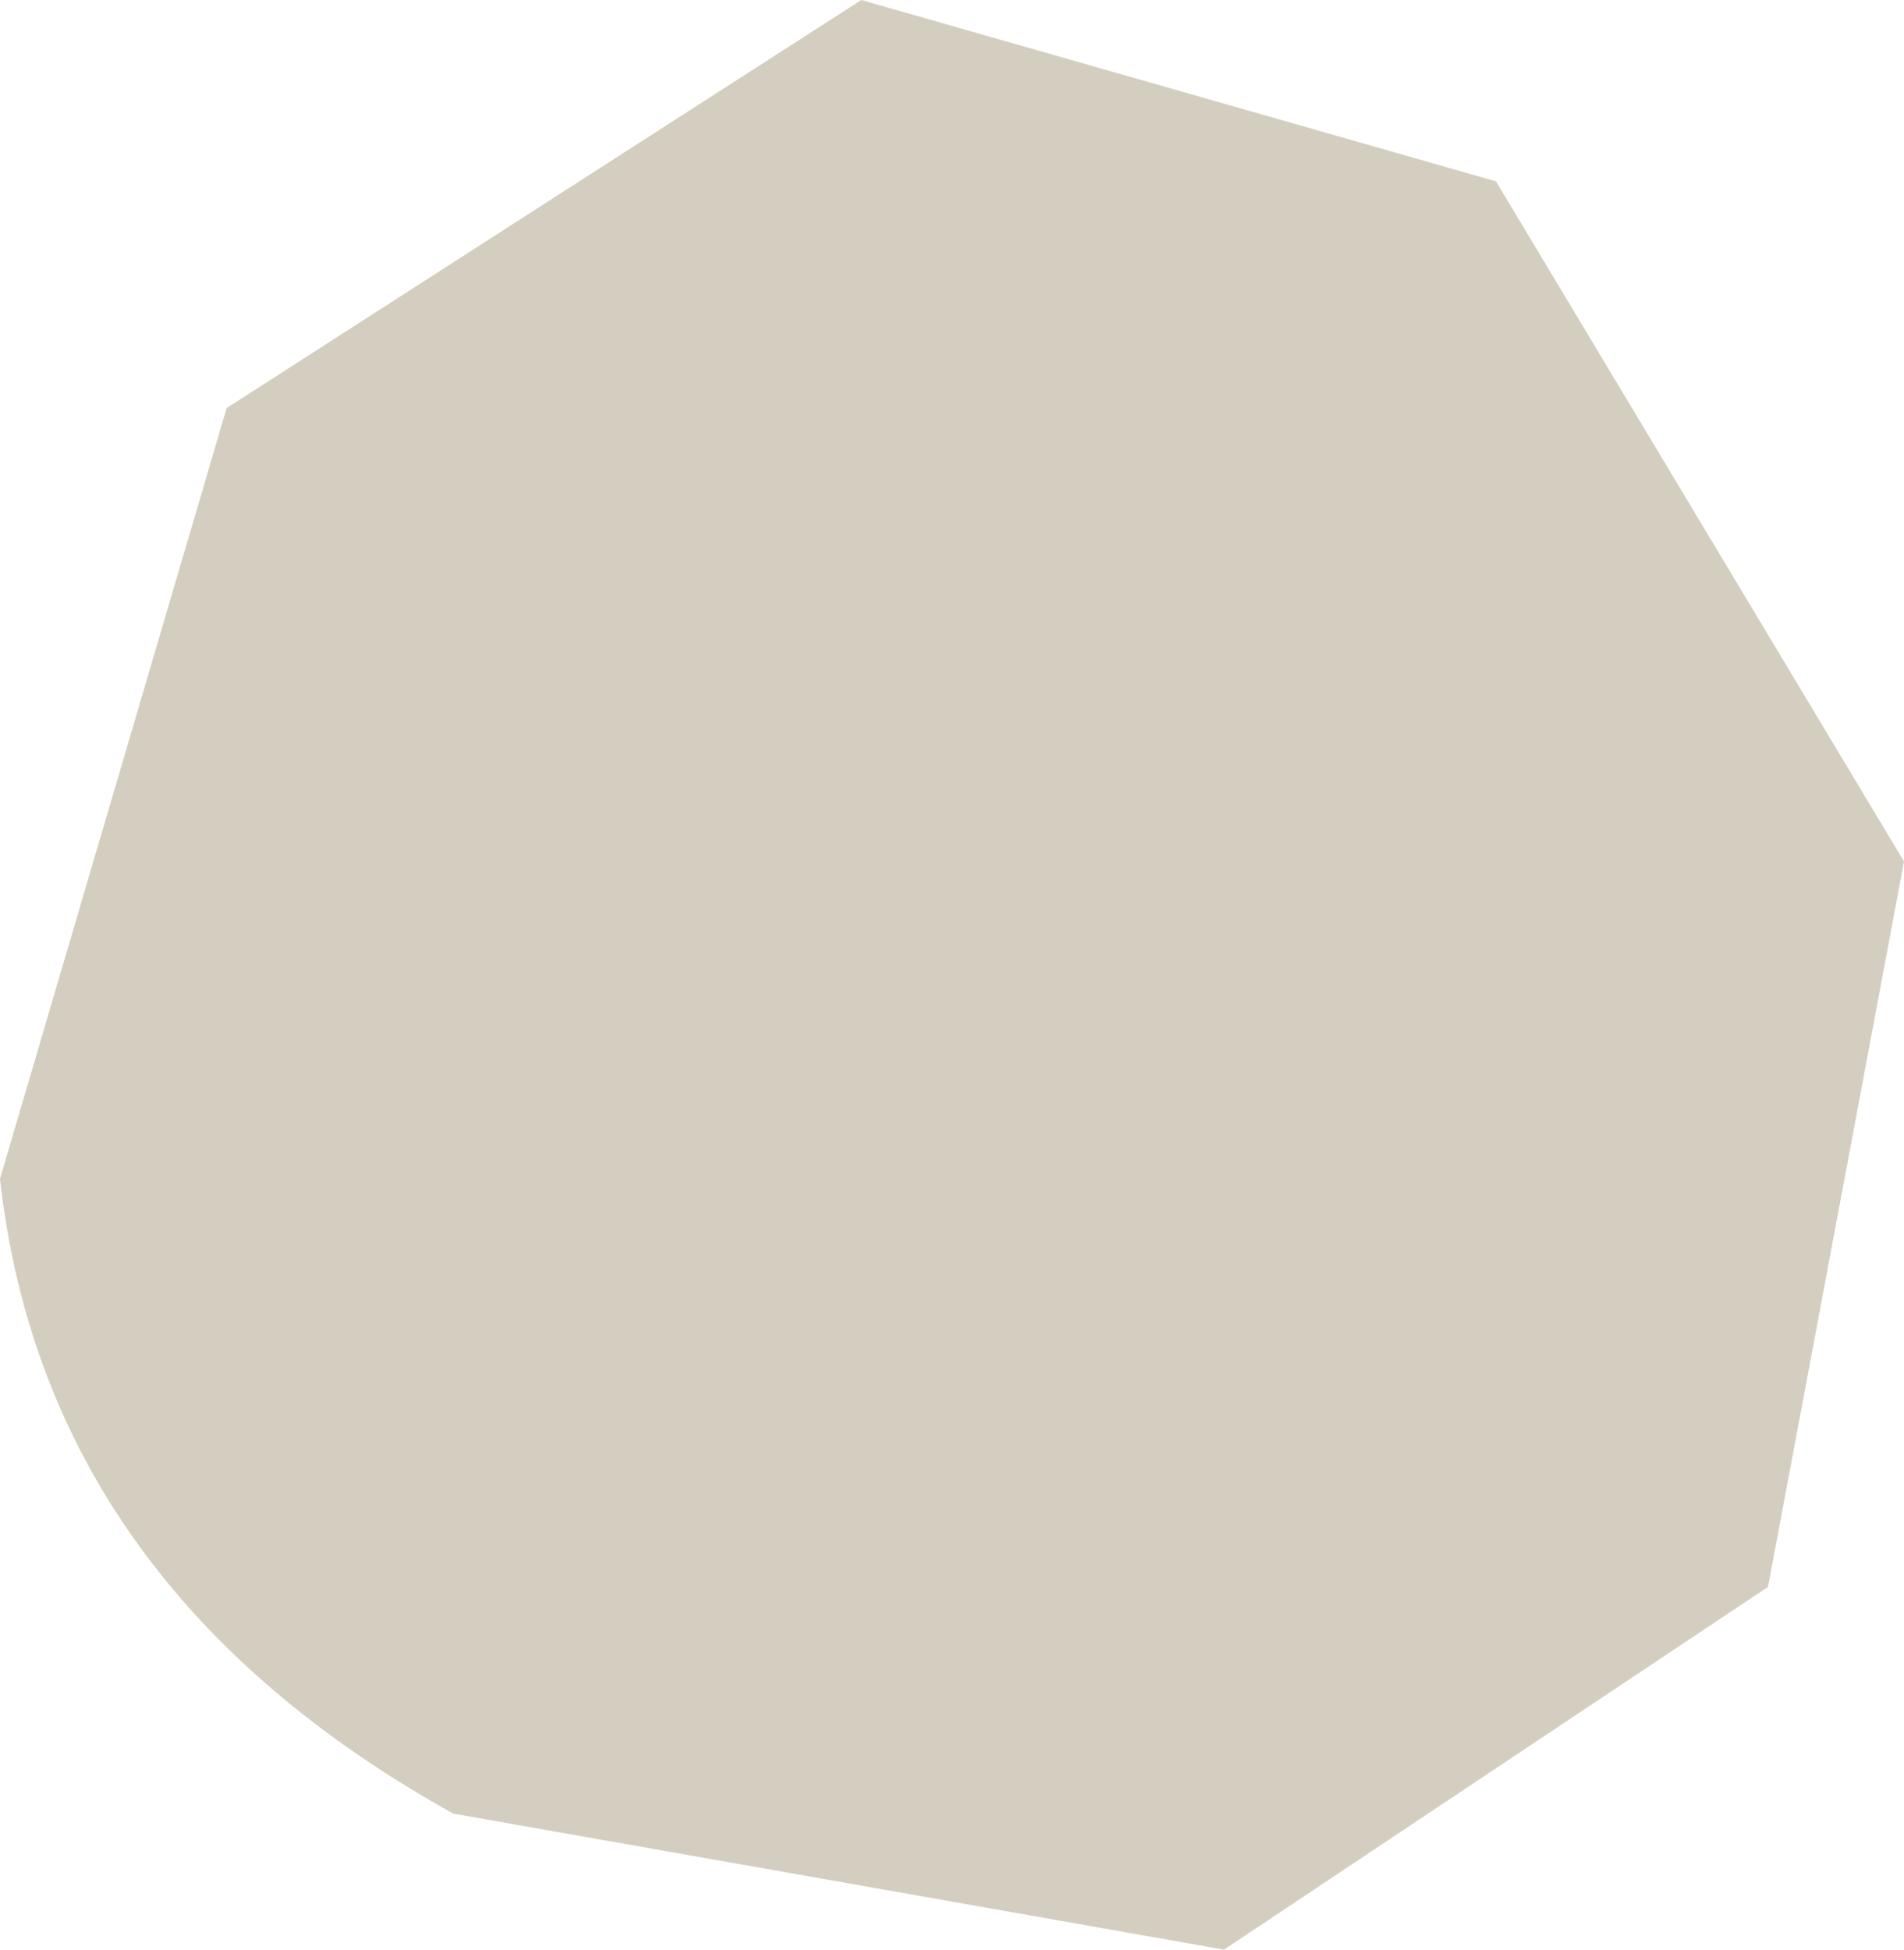 <?xml version="1.0" encoding="UTF-8" standalone="no"?>
<svg xmlns:ffdec="https://www.free-decompiler.com/flash" xmlns:xlink="http://www.w3.org/1999/xlink" ffdec:objectType="shape" height="2.15px" width="2.1px" xmlns="http://www.w3.org/2000/svg">
  <g transform="matrix(1.0, 0.0, 0.0, 1.0, 105.45, -35.45)">
    <path d="M-104.95 37.45 L-104.1 37.6 -103.5 37.2 -103.35 36.4 -103.8 35.65 -104.5 35.45 -105.2 35.9 -105.45 36.75 Q-105.4 37.2 -104.95 37.45" fill="#d4cec0" fill-rule="evenodd" stroke="none"/>
  </g>
</svg>
